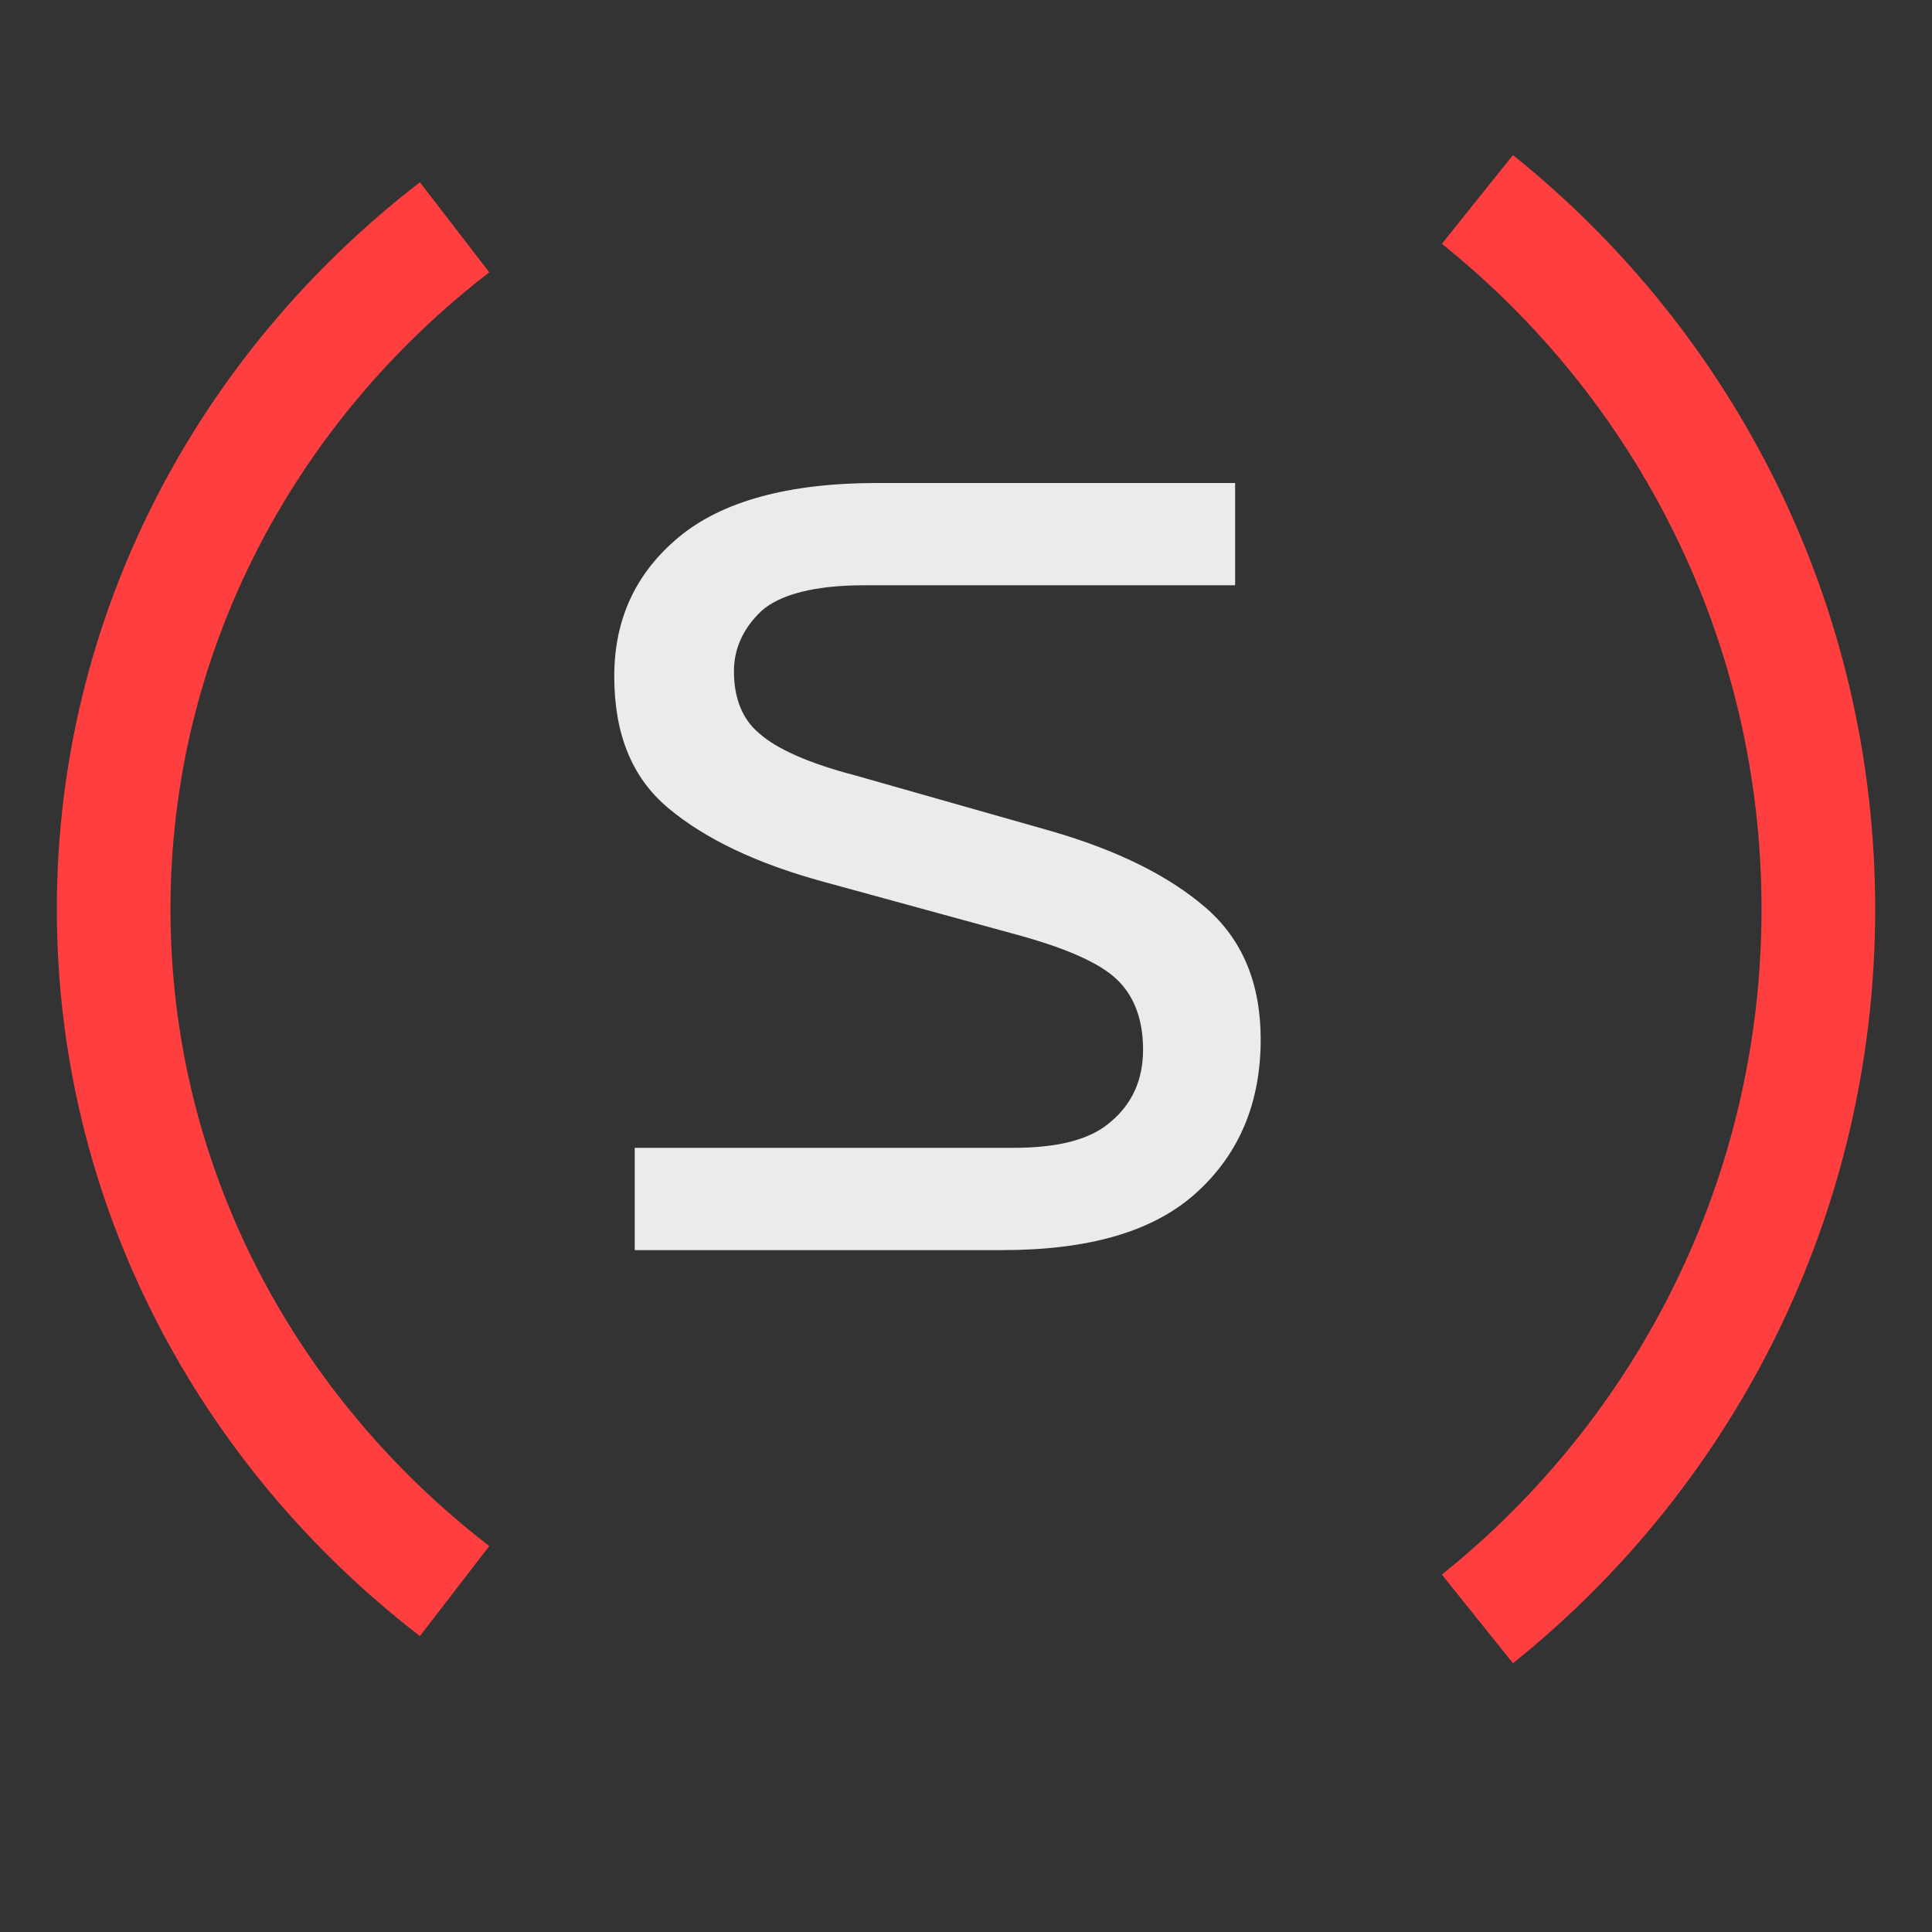 <svg width="17" height="17" viewBox="0 0 17 17" fill="none" xmlns="http://www.w3.org/2000/svg">
<rect x="0" y="0" width="17" height="17" fill="#333333" stroke="none"/>
<path opacity="0.9" d="M8.96 8.228C9.383 8.345 9.671 8.471 9.824 8.615C9.977 8.759 10.058 8.966 10.058 9.236C10.058 9.506 9.959 9.713 9.779 9.866C9.599 10.028 9.311 10.1 8.915 10.1H5.585V11H8.816C9.581 11 10.148 10.838 10.526 10.496C10.904 10.154 11.093 9.704 11.093 9.146C11.093 8.651 10.931 8.264 10.607 7.985C10.283 7.706 9.833 7.481 9.239 7.31L7.529 6.824C7.115 6.716 6.836 6.59 6.683 6.455C6.53 6.329 6.458 6.14 6.458 5.906C6.458 5.708 6.539 5.528 6.701 5.375C6.863 5.231 7.169 5.15 7.601 5.15H10.868V4.25H7.718C6.935 4.25 6.35 4.412 5.972 4.727C5.594 5.042 5.405 5.447 5.405 5.951C5.405 6.455 5.558 6.842 5.882 7.112C6.206 7.382 6.656 7.598 7.25 7.76L8.96 8.228Z" fill="white"/>
<path d="M13 1.755C14.829 3.221 16 5.474 16 8C16 10.526 14.829 12.779 13 14.245" stroke="#FF3F3F"/>
<path d="M4 2C2.171 3.409 1 5.573 1 8C1 10.427 2.171 12.591 4 14" stroke="#FF3F3F"/>
</svg>
